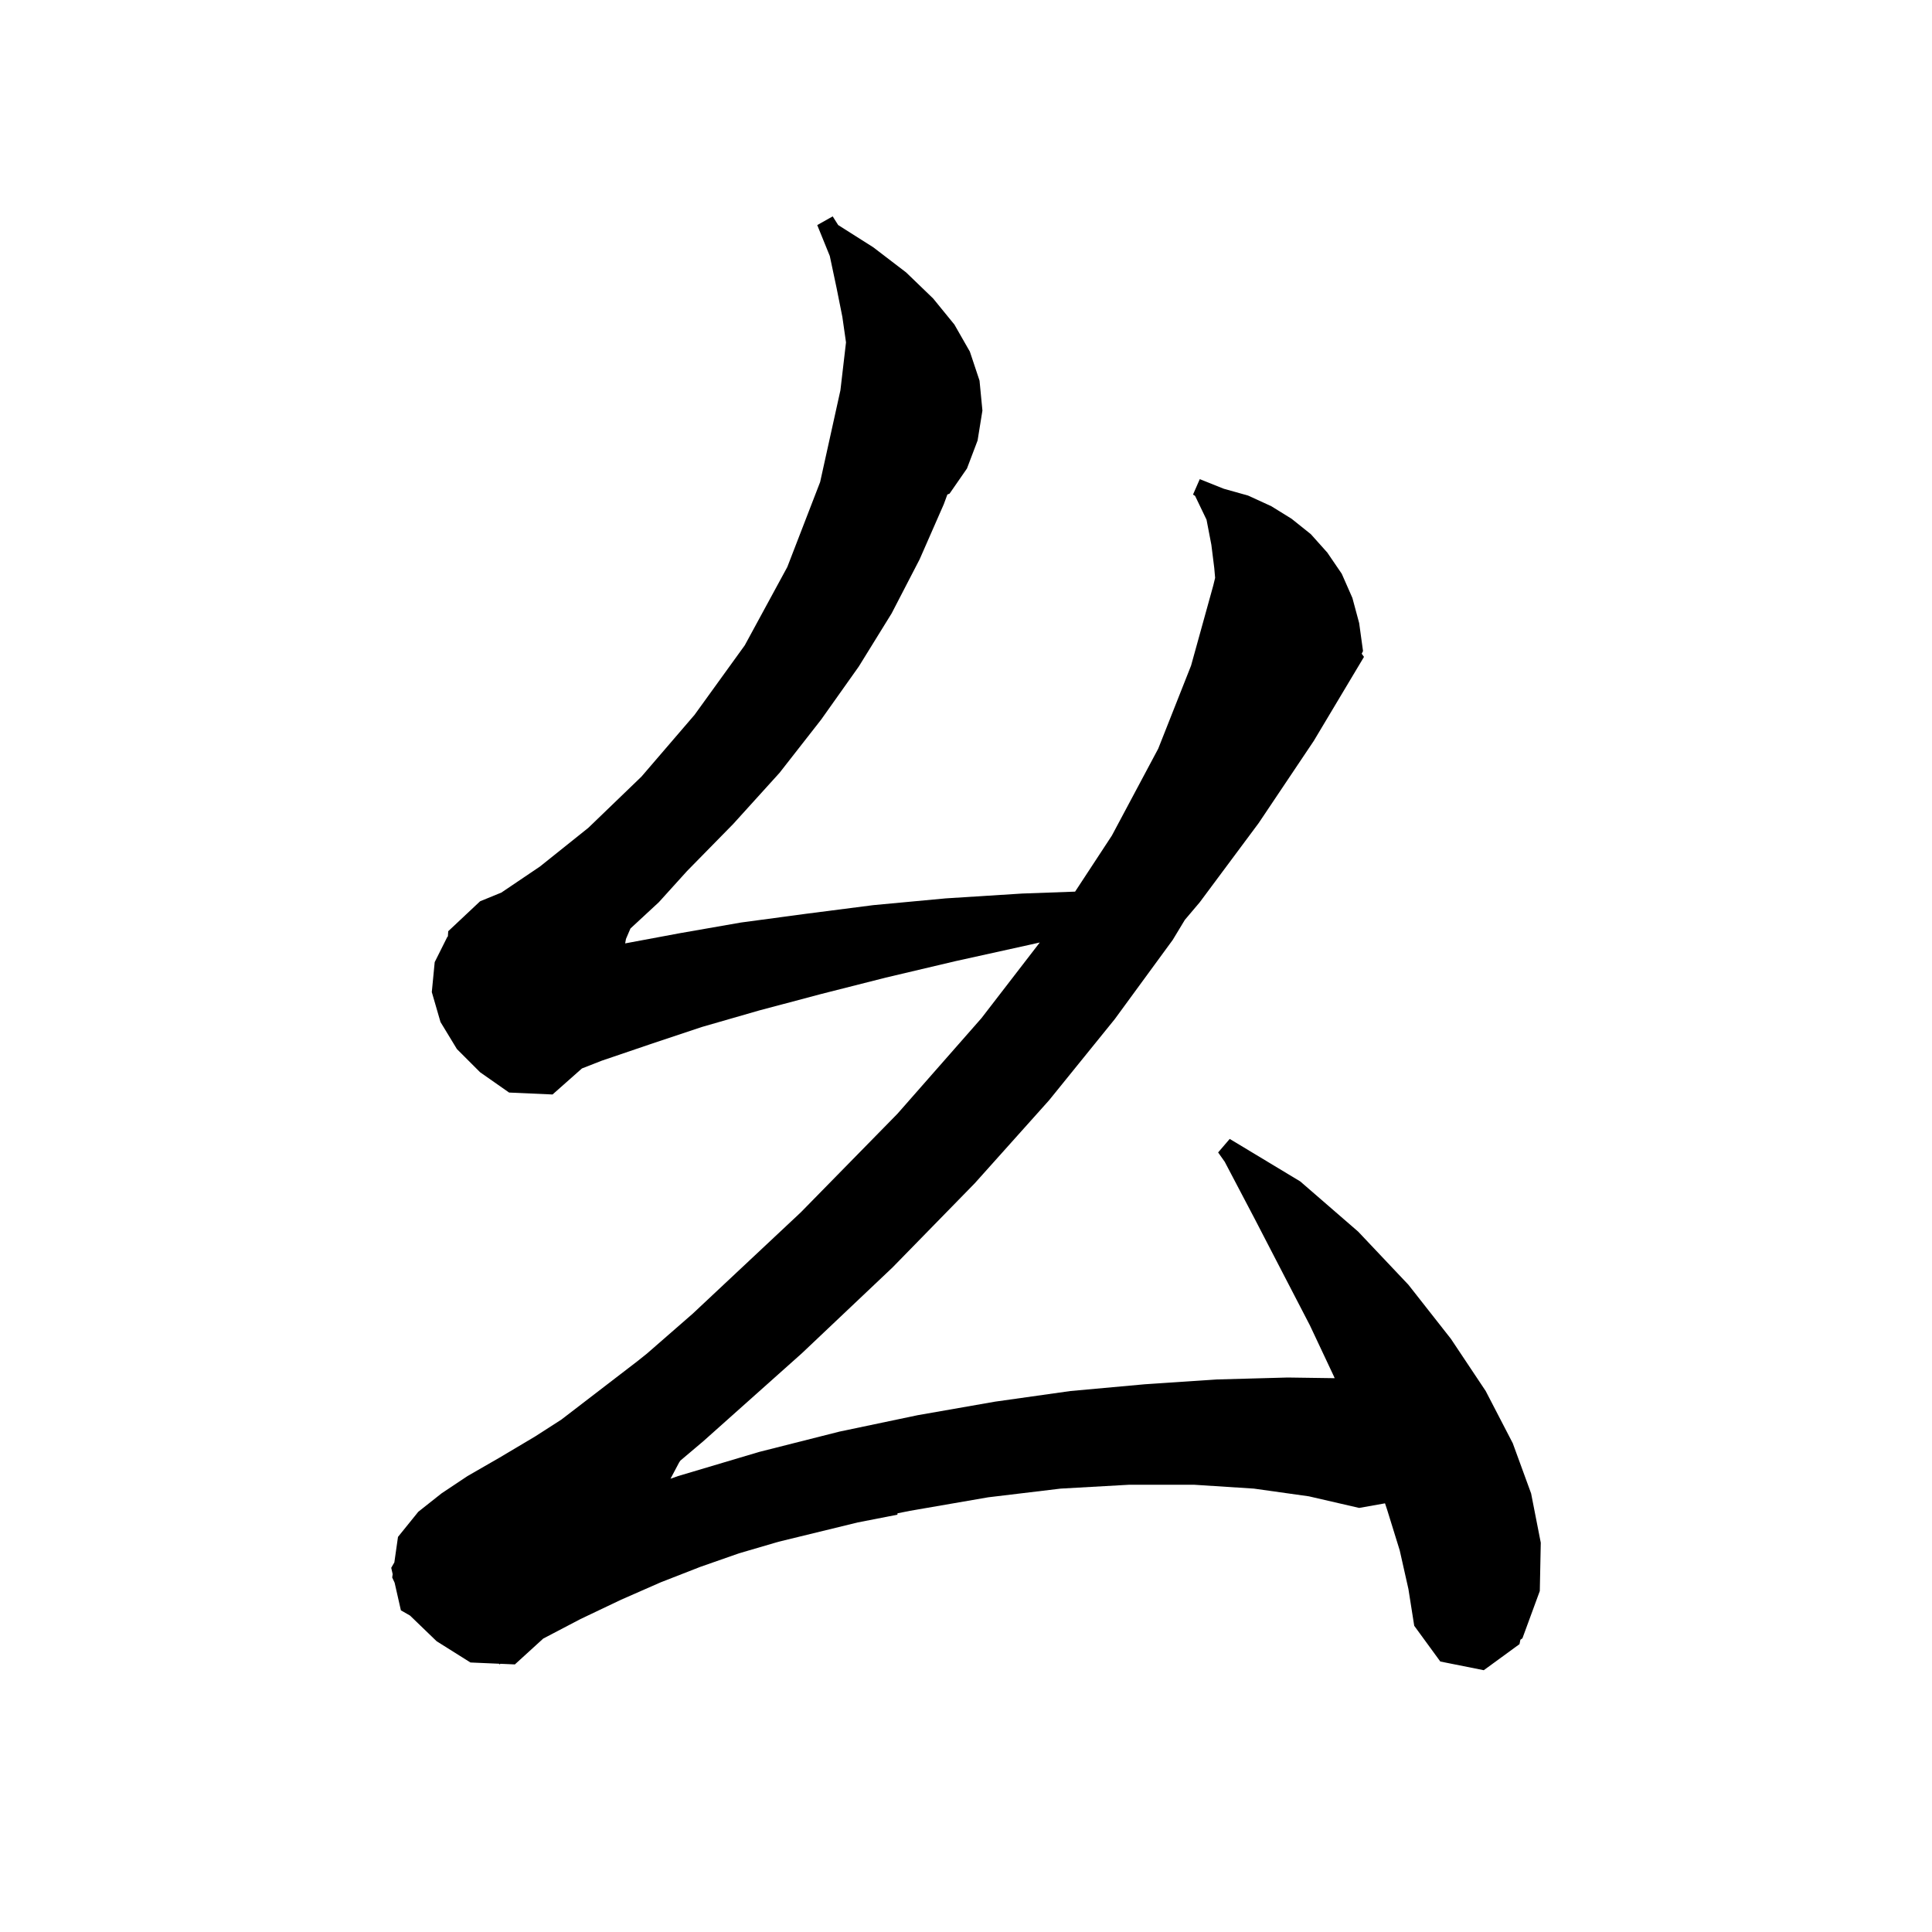 <svg xmlns="http://www.w3.org/2000/svg" xmlns:xlink="http://www.w3.org/1999/xlink" version="1.1" baseProfile="full" viewBox="0 0 200 200" width="200" height="200">
<g fill="black">
<path d="M 97.7 52.2 L 95.2 57.9 L 92.3 63.5 L 88.9 69.0 L 85.0 74.5 L 80.7 80.0 L 75.9 85.3 L 71.128 90.164 L 68.2 93.4 L 65.263 96.119 L 64.8 97.2 L 64.716 97.66 L 70.4 96.6 L 76.7 95.5 L 83.4 94.6 L 90.4 93.7 L 97.9 93.0 L 105.8 92.5 L 111.295 92.301 L 115.1 86.5 L 119.9 77.5 L 123.3 68.9 L 125.6 60.6 L 125.789 59.819 L 125.7 58.8 L 125.4 56.4 L 124.9 53.8 L 123.716 51.334 L 123.5 51.2 L 124.2 49.6 L 126.7 50.6 L 129.2 51.3 L 131.6 52.4 L 133.7 53.7 L 135.7 55.3 L 137.4 57.2 L 138.9 59.4 L 140.0 61.9 L 140.7 64.5 L 141.1 67.4 L 140.963 67.673 L 141.2 68.0 L 136.0 76.7 L 130.3 85.2 L 124.2 93.4 L 122.654 95.227 L 121.4 97.3 L 115.4 105.5 L 108.6 113.9 L 100.9 122.5 L 92.4 131.2 L 83.0 140.1 L 72.8 149.2 L 70.432 151.202 L 70.3 151.4 L 69.411 153.078 L 70.2 152.8 L 78.6 150.3 L 86.9 148.2 L 95.0 146.5 L 103.0 145.1 L 110.8 144.0 L 118.5 143.3 L 126.0 142.8 L 133.3 142.6 L 138.169 142.669 L 138.0 142.3 L 135.6 137.2 L 132.8 131.8 L 129.9 126.2 L 126.8 120.3 L 126.804 120.297 L 126.1 119.3 L 127.3 117.9 L 134.6 122.3 L 140.6 127.5 L 145.8 133.0 L 150.2 138.6 L 153.8 144.0 L 156.6 149.4 L 158.5 154.6 L 159.5 159.7 L 159.4 164.7 L 157.6 169.6 L 157.391 169.743 L 157.3 170.2 L 153.6 172.9 L 149.1 172.0 L 146.4 168.3 L 145.8 164.5 L 144.9 160.5 L 143.6 156.3 L 143.375 155.624 L 140.7 156.1 L 135.5 154.9 L 129.8 154.1 L 123.6 153.7 L 116.9 153.7 L 109.8 154.1 L 102.3 155.0 L 94.2 156.4 L 92.908 156.658 L 92.9 156.8 L 88.8 157.6 L 80.6 159.6 L 76.5 160.8 L 72.5 162.2 L 68.4 163.8 L 64.3 165.6 L 60.1 167.6 L 56.234 169.625 L 53.3 172.3 L 51.809 172.235 L 51.7 172.3 L 51.663 172.229 L 48.7 172.1 L 45.2 169.9 L 42.445 167.243 L 41.5 166.7 L 40.851 163.843 L 40.6 163.3 L 40.649 162.956 L 40.5 162.3 L 40.823 161.738 L 41.2 159.1 L 43.3 156.5 L 45.7 154.6 L 48.4 152.8 L 51.7 150.9 L 55.4 148.7 L 58.114 146.955 L 66.0 140.9 L 66.952 140.14 L 71.7 136.0 L 82.9 125.5 L 92.9 115.3 L 101.6 105.4 L 107.638 97.566 L 106.6 97.8 L 98.9 99.5 L 91.7 101.2 L 85.0 102.9 L 78.6 104.6 L 72.7 106.3 L 67.3 108.1 L 62.3 109.8 L 60.243 110.605 L 57.2 113.3 L 52.7 113.1 L 49.7 111.0 L 47.3 108.6 L 45.6 105.8 L 44.7 102.7 L 45.0 99.6 L 46.3 97.0 L 46.365 96.931 L 46.4 96.4 L 49.7 93.3 L 51.9 92.4 L 55.9 89.7 L 60.9 85.7 L 66.4 80.4 L 71.9 74.0 L 77.1 66.8 L 81.5 58.7 L 84.9 49.9 L 87.0 40.4 L 87.578 35.443 L 87.2 32.8 L 86.6 29.8 L 85.9 26.5 L 84.6 23.3 L 86.2 22.4 L 86.768 23.297 L 90.4 25.6 L 93.8 28.2 L 96.6 30.9 L 98.8 33.6 L 100.4 36.4 L 101.4 39.4 L 101.7 42.5 L 101.2 45.6 L 100.1 48.5 L 98.3 51.1 L 98.071 51.193 Z " />
</g>
</svg>
